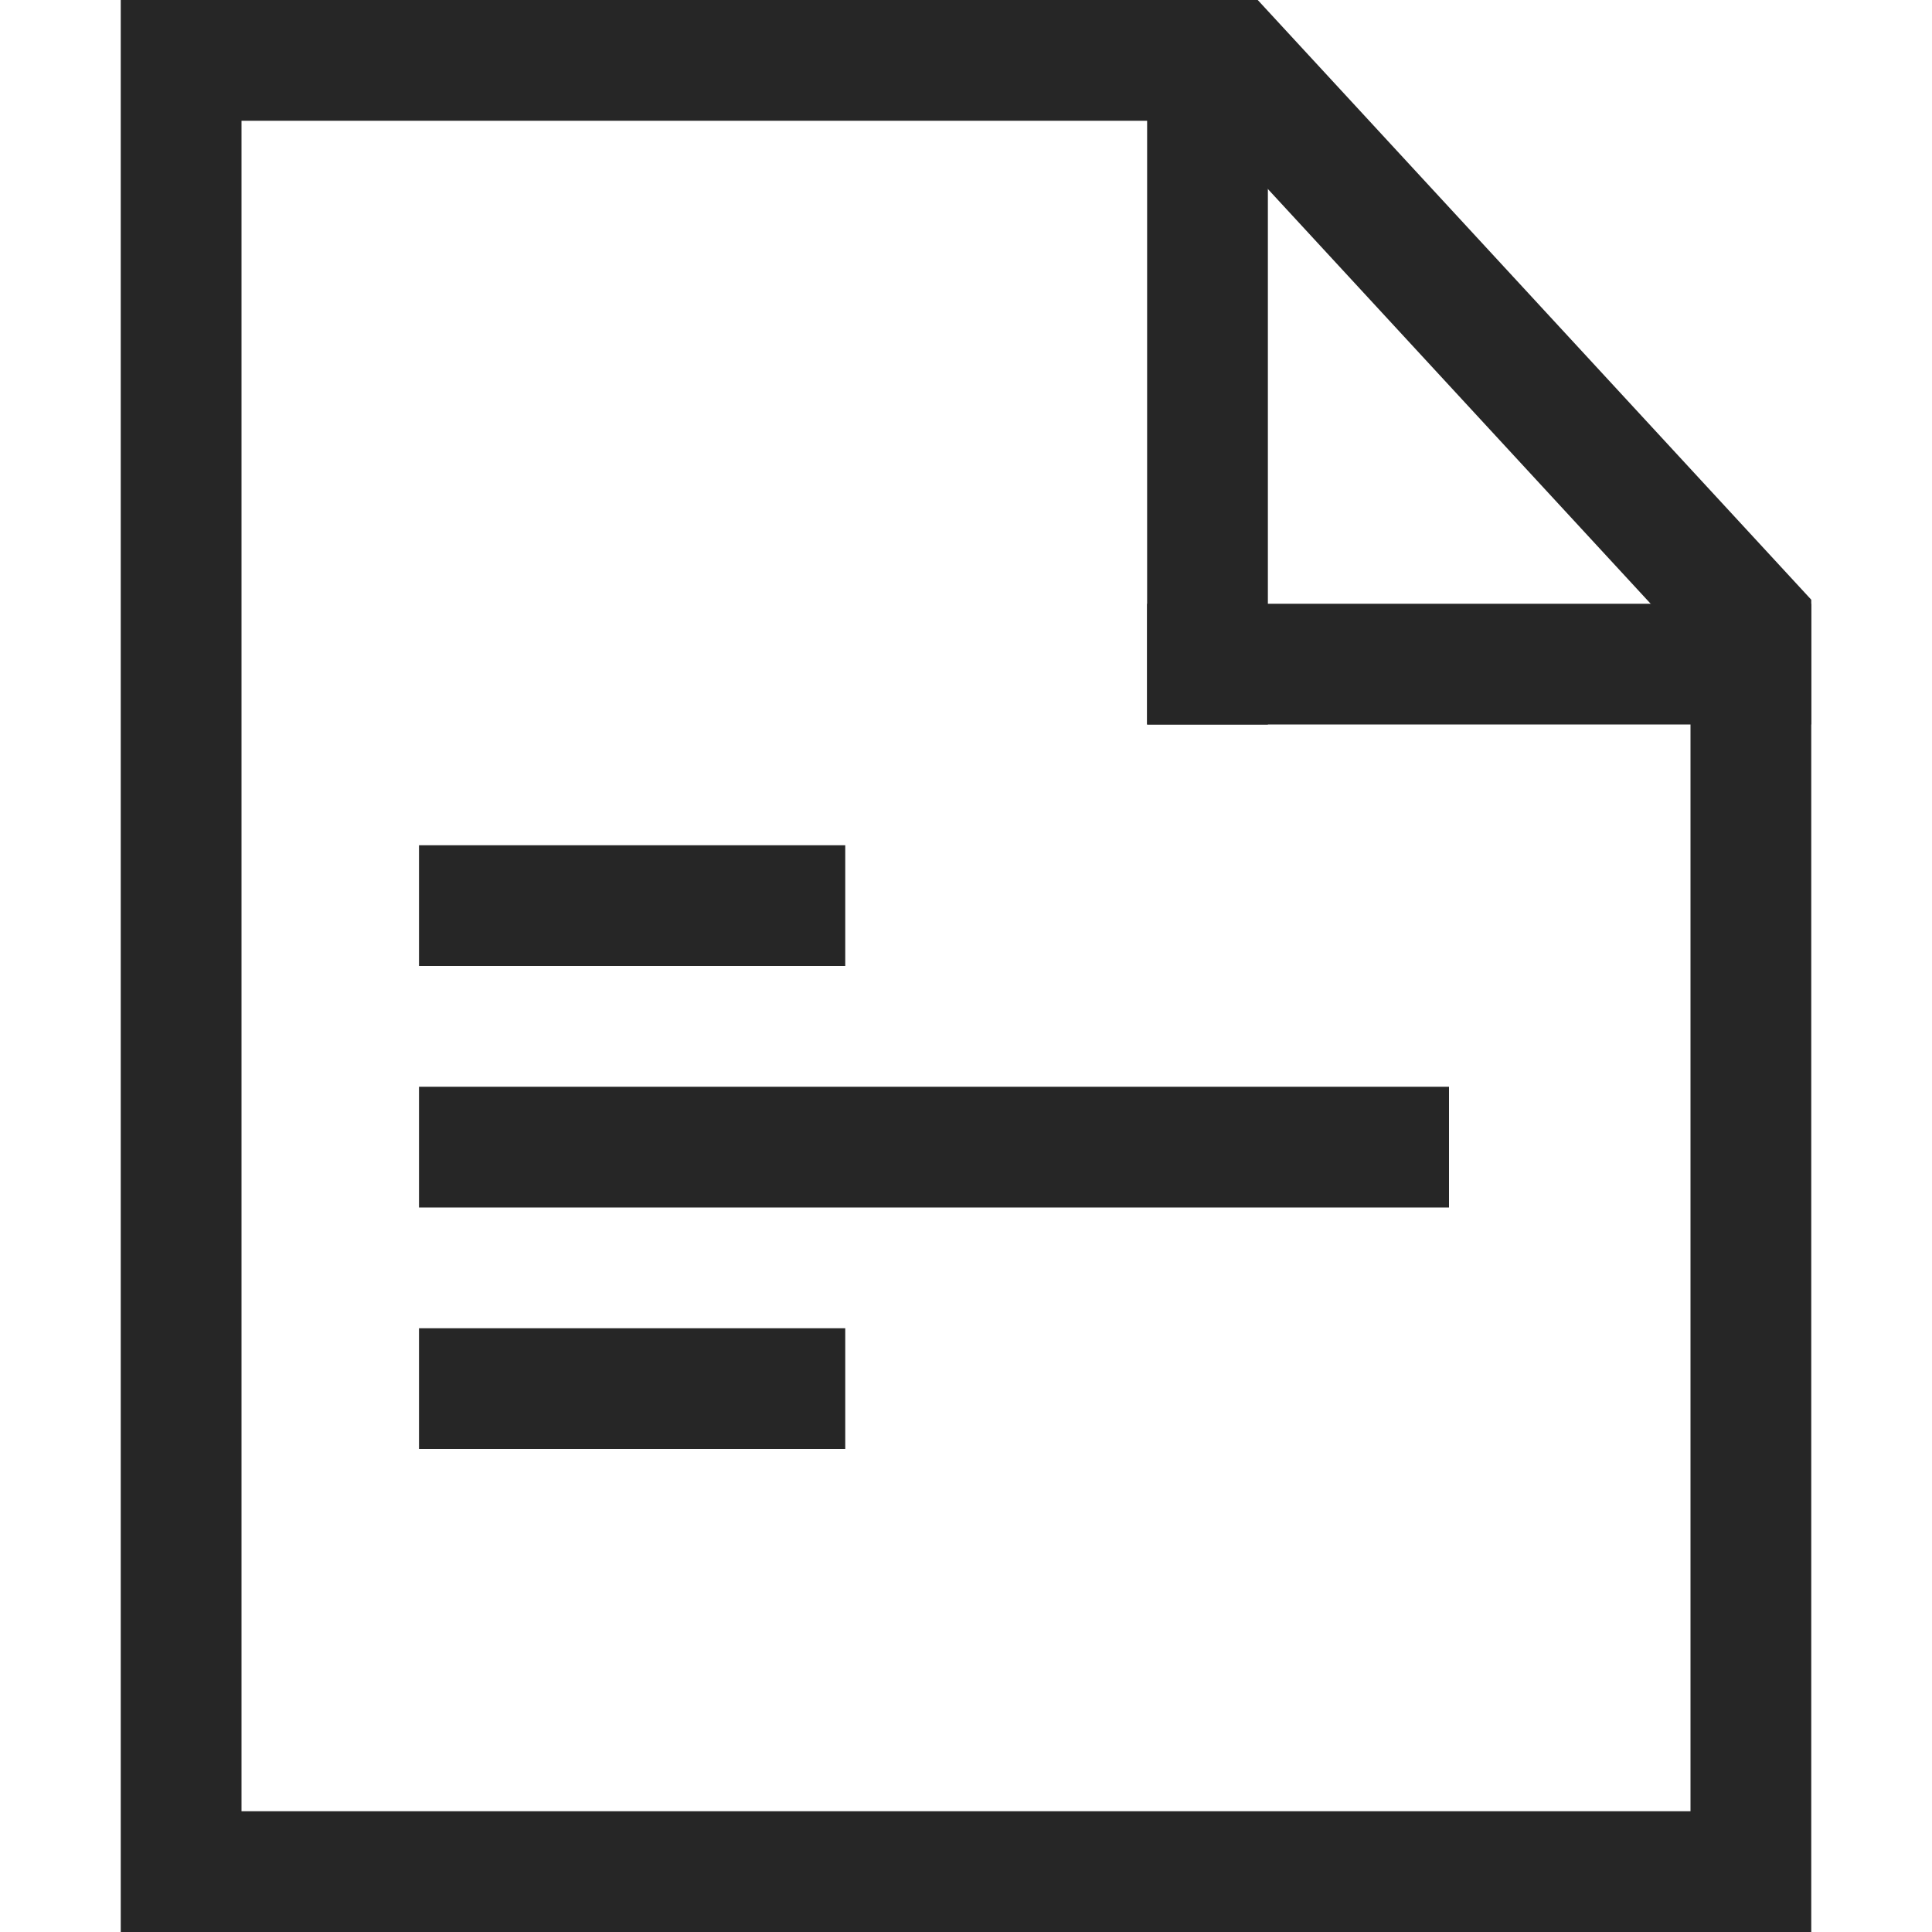 <?xml version="1.0" encoding="UTF-8"?>
<svg width="16px" height="16px" viewBox="0 0 16 16" version="1.1" xmlns="http://www.w3.org/2000/svg" xmlns:xlink="http://www.w3.org/1999/xlink">
    <!-- Generator: Sketch 52 (66869) - http://www.bohemiancoding.com/sketch -->
    <title>表单管理 copy</title>
    <desc>Created with Sketch.</desc>
    <g id="云梦规范" stroke="none" stroke-width="1" fill="none" fill-rule="evenodd">
        <g id="7.-图标库" transform="translate(-227, -551)" stroke="#262626">
            <g id="表单管理-copy" transform="translate(227, 551)">
                <path d="M14.5,5.162 L10.197,0.5 L1.5,0.5 L1.5,15.5 L14.5,15.5 L14.5,5.162 Z" id="矩形"></path>
                <path d="M14.5,5.5 L10,5.5" id="直线-18" stroke-linecap="square"></path>
                <path d="M10,5.5 L10,1" id="直线-19" stroke-linecap="square"></path>
                <path d="M3.97,7.5 L6.5,7.5" id="直线-15" stroke-linecap="square"></path>
                <path d="M3.97,11.5 L6.5,11.5" id="直线-15-copy-2" stroke-linecap="square"></path>
                <path d="M3.97,9.5 L11.5,9.5" id="直线-15-copy" stroke-linecap="square"></path>
            </g>
        </g>
    </g>
</svg>